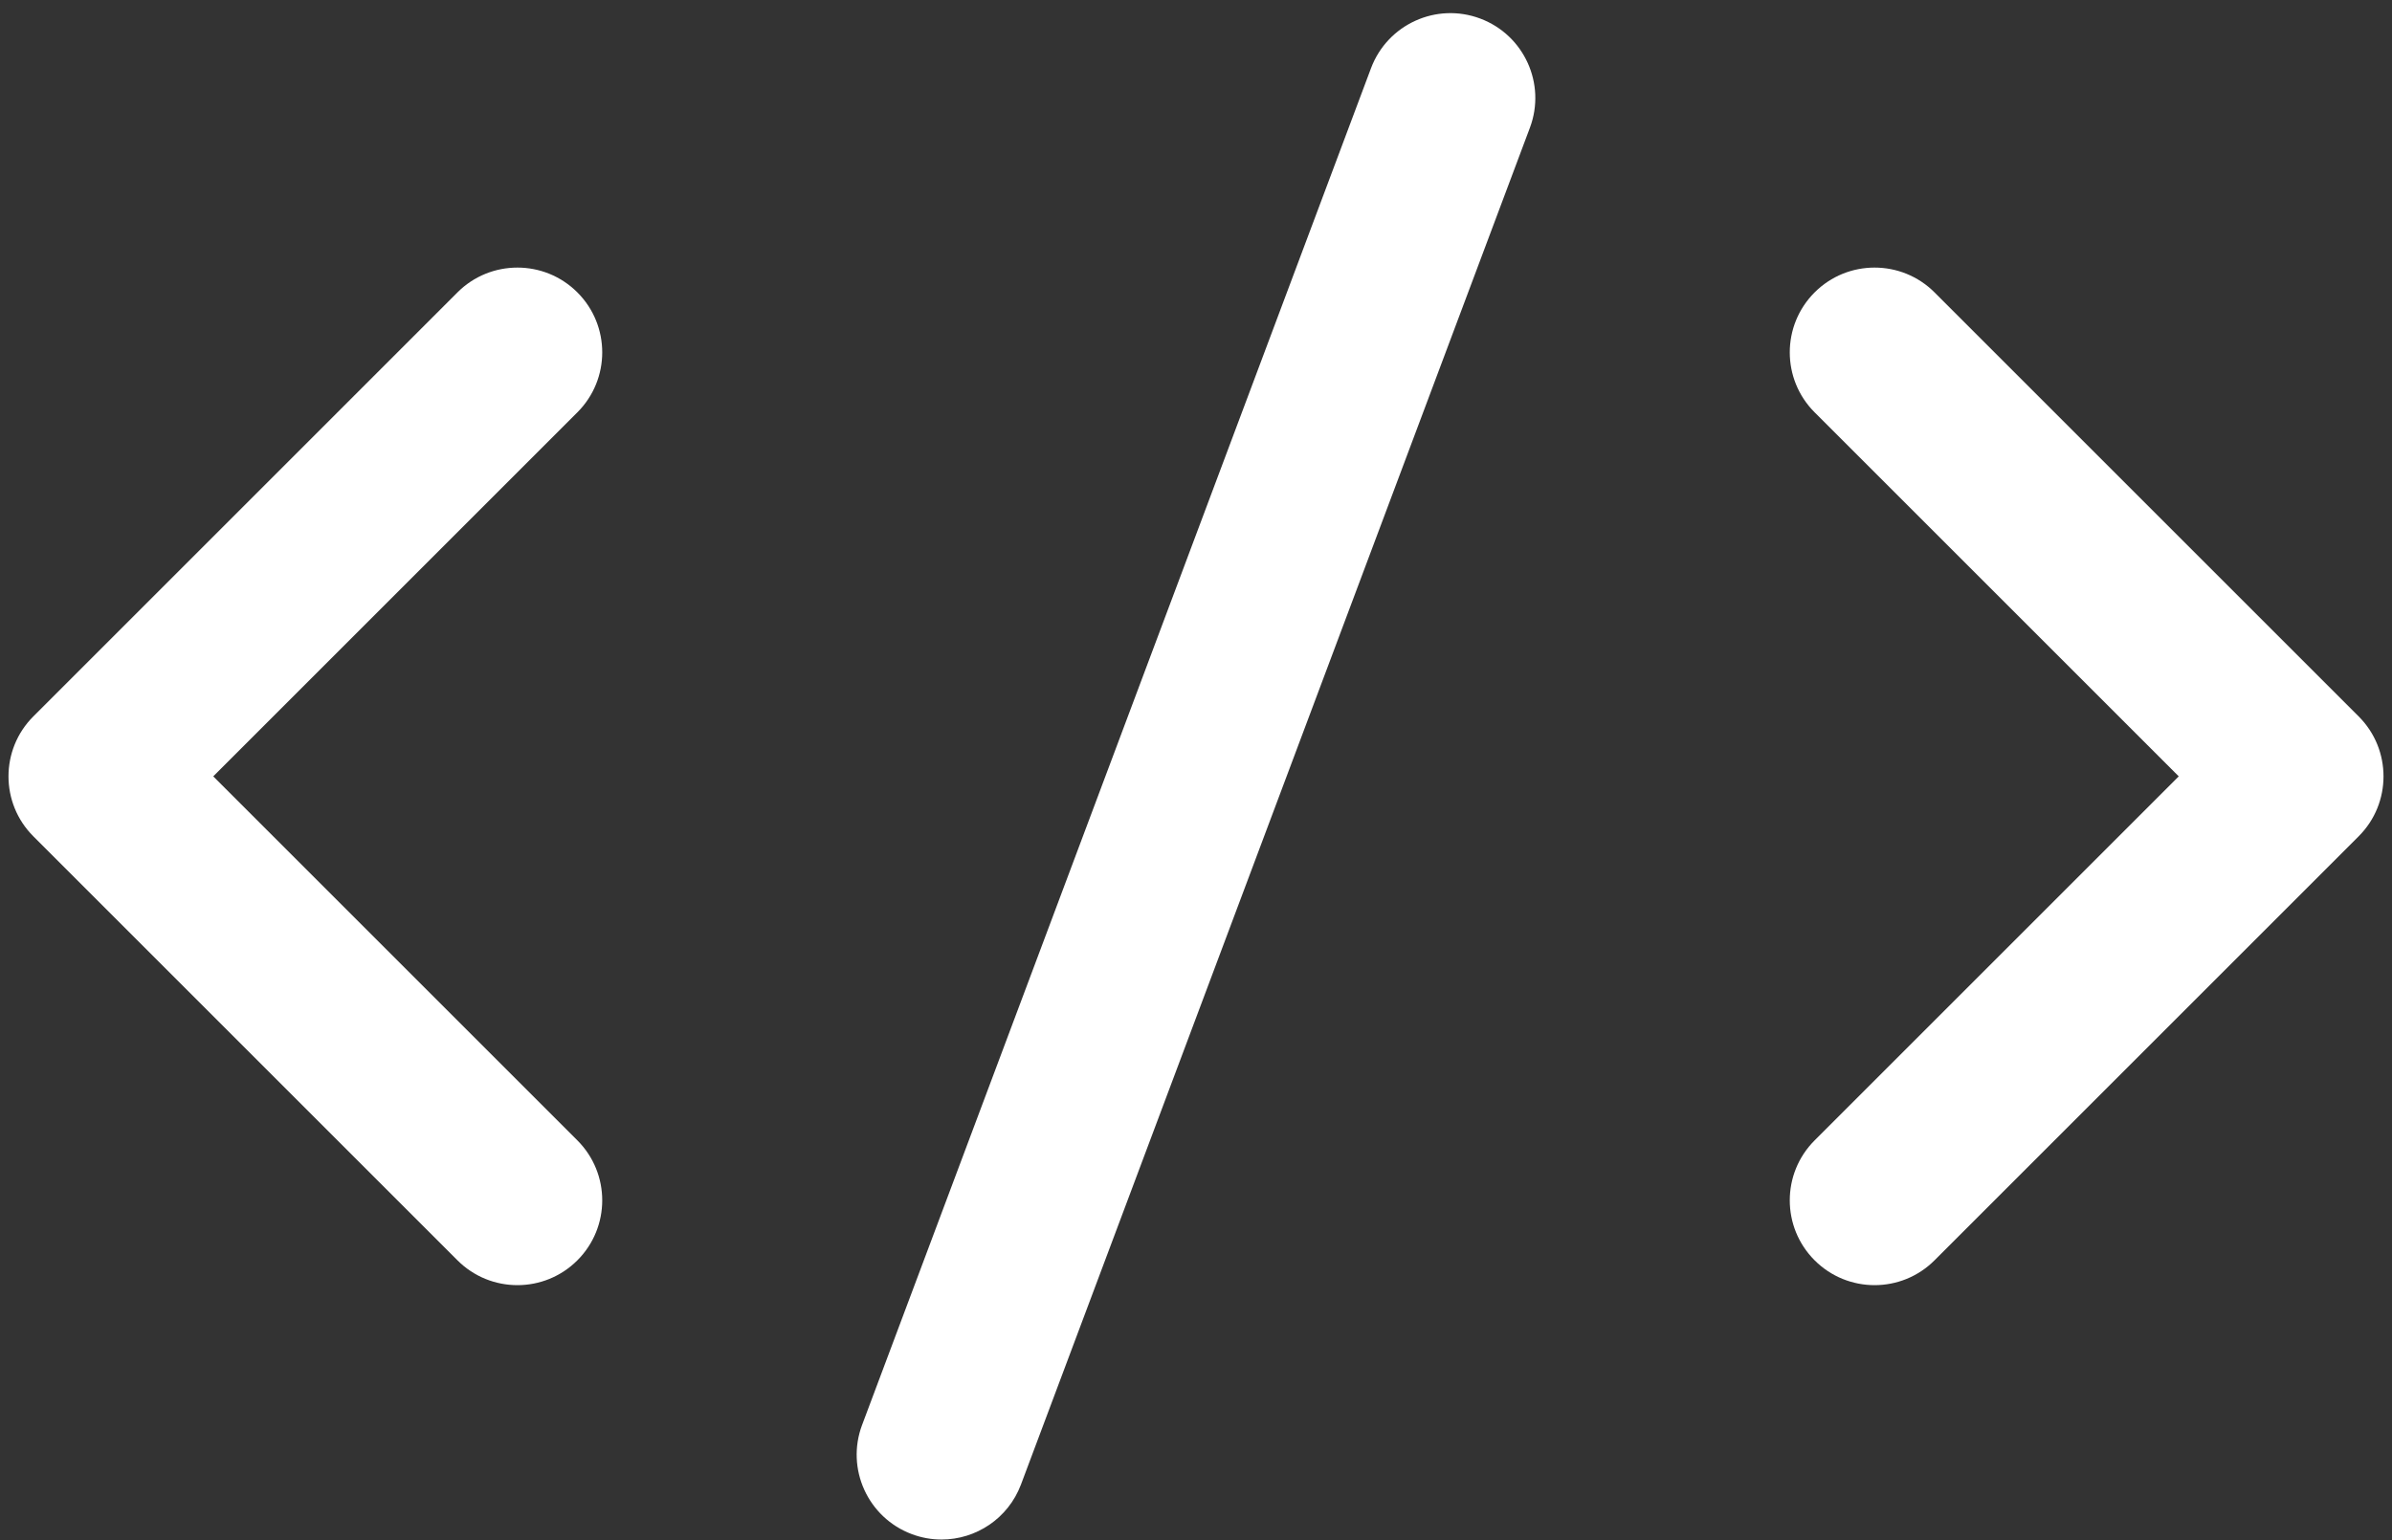 <svg xmlns="http://www.w3.org/2000/svg" xmlns:xlink="http://www.w3.org/1999/xlink" width="1000" zoomAndPan="magnify" viewBox="0 0 750 483" height="644" preserveAspectRatio="xMidYMid meet" version="1.0"><rect x="0" y="0" width="750" height="483" fill="#333333" stroke="none"/><path fill="#ffffff" d="M 162.234 403.07 C 155.426 403.07 148.629 400.477 143.43 395.277 L 10.453 262.297 C 0.066 251.914 0.066 235.078 10.453 224.691 L 143.43 91.711 C 153.816 81.328 170.652 81.328 181.039 91.711 C 191.422 102.098 191.422 118.934 181.039 129.32 L 66.863 243.496 L 181.039 357.672 C 191.422 368.055 191.422 384.891 181.039 395.277 C 175.836 400.477 169.043 403.07 162.234 403.07 Z M 295.211 482.855 C 292.113 482.855 288.949 482.312 285.879 481.152 C 272.129 475.996 265.145 460.664 270.305 446.914 L 429.879 21.379 C 435.055 7.617 450.371 0.664 464.121 5.82 C 477.871 10.98 484.855 26.312 479.695 40.062 L 320.121 465.598 C 316.105 476.273 305.984 482.855 295.211 482.855 Z M 587.766 403.07 C 580.957 403.07 574.164 400.477 568.961 395.277 C 558.578 384.891 558.578 368.055 568.961 357.672 L 683.137 243.496 L 568.961 129.32 C 558.578 118.934 558.578 102.098 568.961 91.711 C 579.348 81.328 596.184 81.328 606.57 91.711 L 739.547 224.691 C 749.934 235.078 749.934 251.914 739.547 262.297 L 606.57 395.277 C 601.371 400.477 594.574 403.07 587.766 403.07 Z M 587.766 403.07 " fill-opacity="1" fill-rule="nonzero"/></svg>